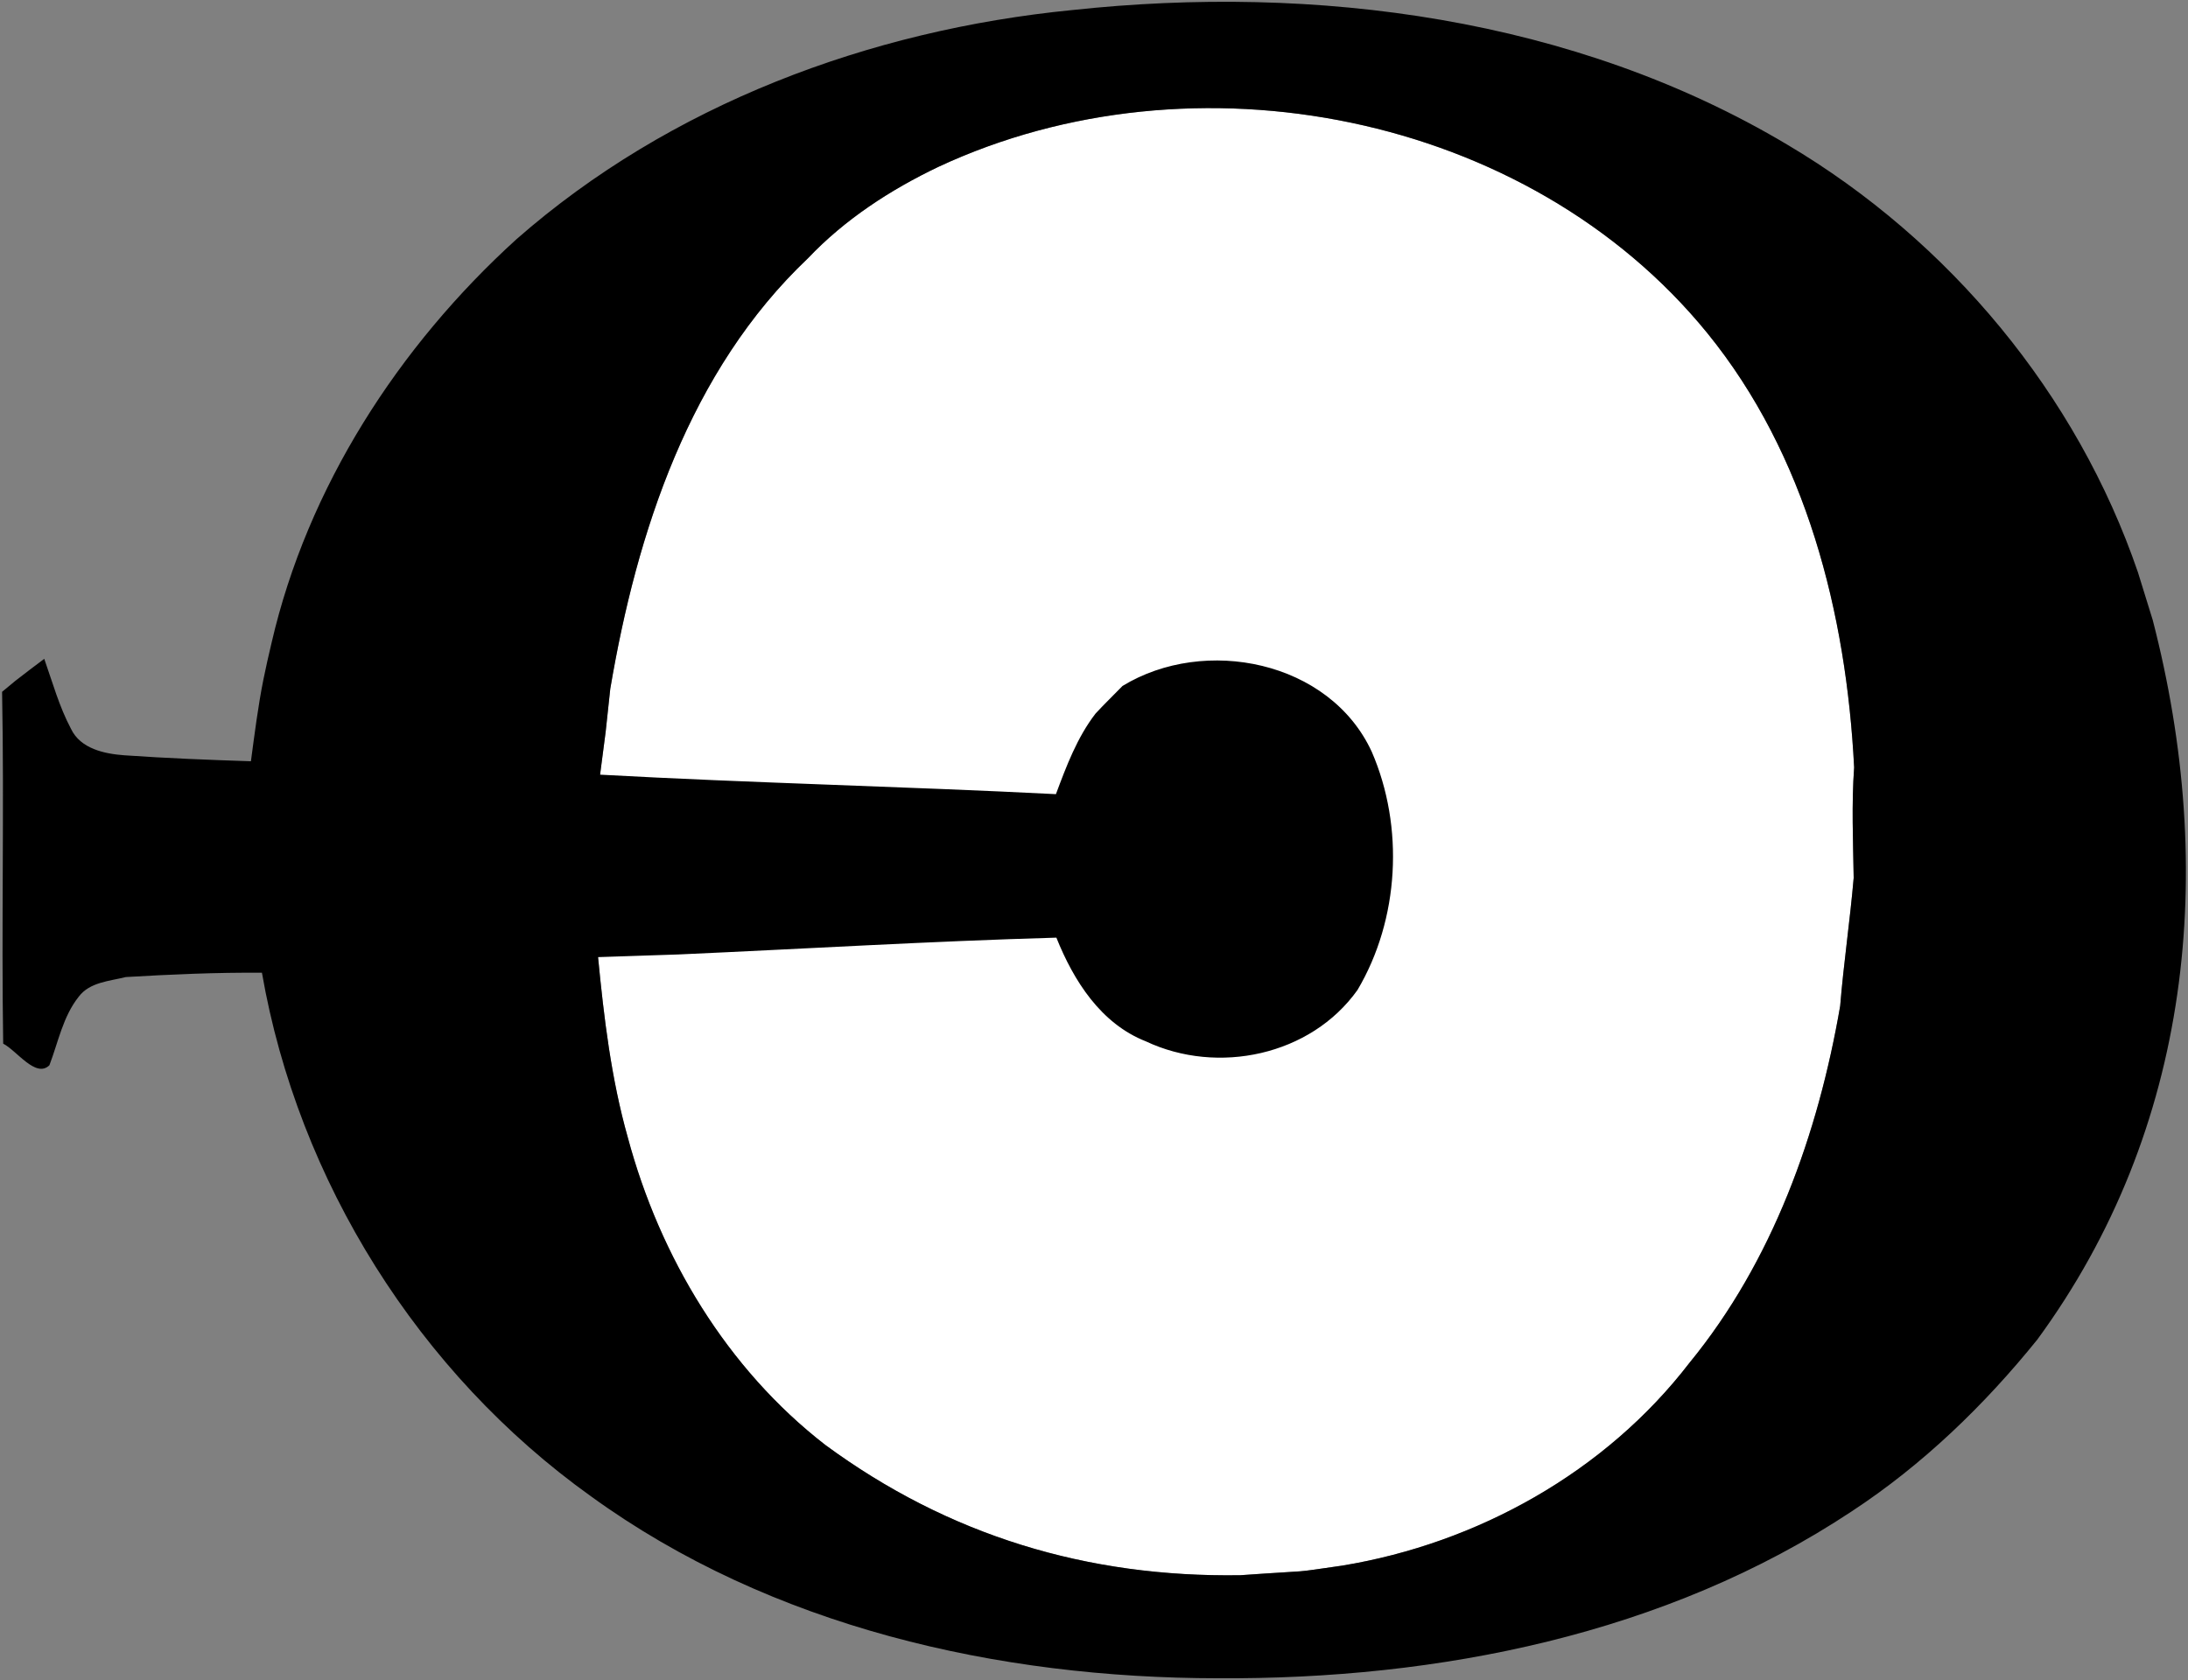 <svg 
	width="1026"
	height="788"
	xmlns="http://www.w3.org/2000/svg">
	<rect width="100%" height="100%" fill="#808080" stroke="none"/>
	<path fill="#ffffff" d="m 581.69,738.82 c -71.784,1.112 -136.832,-18.552 -194.696,-61.11 -46.146,-35.762 -77.556,-88.2 -92.594,-144.17 -7.798,-27.618 -11.202,-56.142 -13.96,-84.622 -15.999,-46.623 -15.519,-47.189 0.948,-85.572 l 2.618,-20.094 2.166,-20.192 c 12.452,-73.506 37.184,-149.296 92.68,-201.906 17.278,-18.226 38.648,-32.142 61.226,-42.914 119.524,-55.756 276.36,-25.38 360.51,77.986 46.448,57.134 65.19,131.502 68.854,203.716 -1.25,17.278 -0.474,34.556 -0.216,51.834 -1.724,20.036 -4.696,39.986 -6.334,60.064 -10.34,59.978 -31.67,119.74 -70.62,167.308 -39.382,51.272 -99.488,84.752 -162.912,95.178 -26.328,3.748 -10.478,1.874 -47.67,4.494 z"/>
	<path d="M571.106 787.152c103.324.602 210.006-20.466 297.214-78.29 33.222-21.802 62.09-49.68 86.994-80.53 72.5-98.904 84.482-220.248 54.166-337.45l-6.942-22.414c-28.61-83.674-88.458-155.586-164.422-200.612C738.112 8.222 616.994-7.59 502.64 4.732c-94.79 9.35-188.462 44.252-260.548 107.546-55.236 50.196-97.892 116.25-114.74 189.196-1.378 5.774-2.672 11.504-3.834 17.234-2.542 12.712-4.138 25.552-5.86 38.348-19.778-.646-39.554-1.422-59.332-2.8-9.35-.69-20.596-3.06-25.034-12.41-5.514-10.384-8.66-21.802-12.538-32.832-4.566 3.404-9.048 6.808-13.528 10.298-1.552 1.292-4.698 3.878-6.248 5.17 1.034 54.98-.346 110.002.516 165.024 6.378 3.232 15.296 16.372 21.674 10.126 4.136-10.816 6.334-22.836 13.744-32.144 5.128-6.85 14.392-7.282 22.06-9.22 21.242-1.25 42.57-2.198 63.856-2.026 16.976 97.678 73.55 187.818 154.208 245.51 84.58 61.356 190.92 85.314 294.07 85.4zm10.584-48.332c-71.784 1.112-136.832-18.552-194.696-61.11-46.146-35.762-77.556-88.2-92.594-144.17-7.798-27.618-11.202-56.142-13.96-84.622l37.702-1.25c59.072-2.628 118.102-6.204 177.216-7.884 8.102 20.208 20.812 40.328 41.968 48.644 33.65 15.856 77.298 6.722 99.23-24.086 19.648-33.176 21.974-76.522 6.678-111.768-19.69-42.656-78.29-54.376-116.852-30.85-4.222 4.352-8.574 8.532-12.668 12.97-8.66 11.246-13.658 24.646-18.57 37.788-71.224-3.62-142.576-5.214-213.756-9.136l2.618-20.094 2.166-20.192c12.452-73.506 37.184-149.296 92.68-201.906 17.278-18.226 38.648-32.142 61.226-42.914 119.524-55.756 276.36-25.38 360.51 77.986 46.448 57.134 65.19 131.502 68.854 203.716-1.25 17.278-.474 34.556-.216 51.834-1.724 20.036-4.696 39.986-6.334 60.064-10.34 59.978-31.67 119.74-70.62 167.308-39.382 51.272-99.488 84.752-162.912 95.178-26.328 3.748-10.478 1.874-47.67 4.494z" />
</svg>